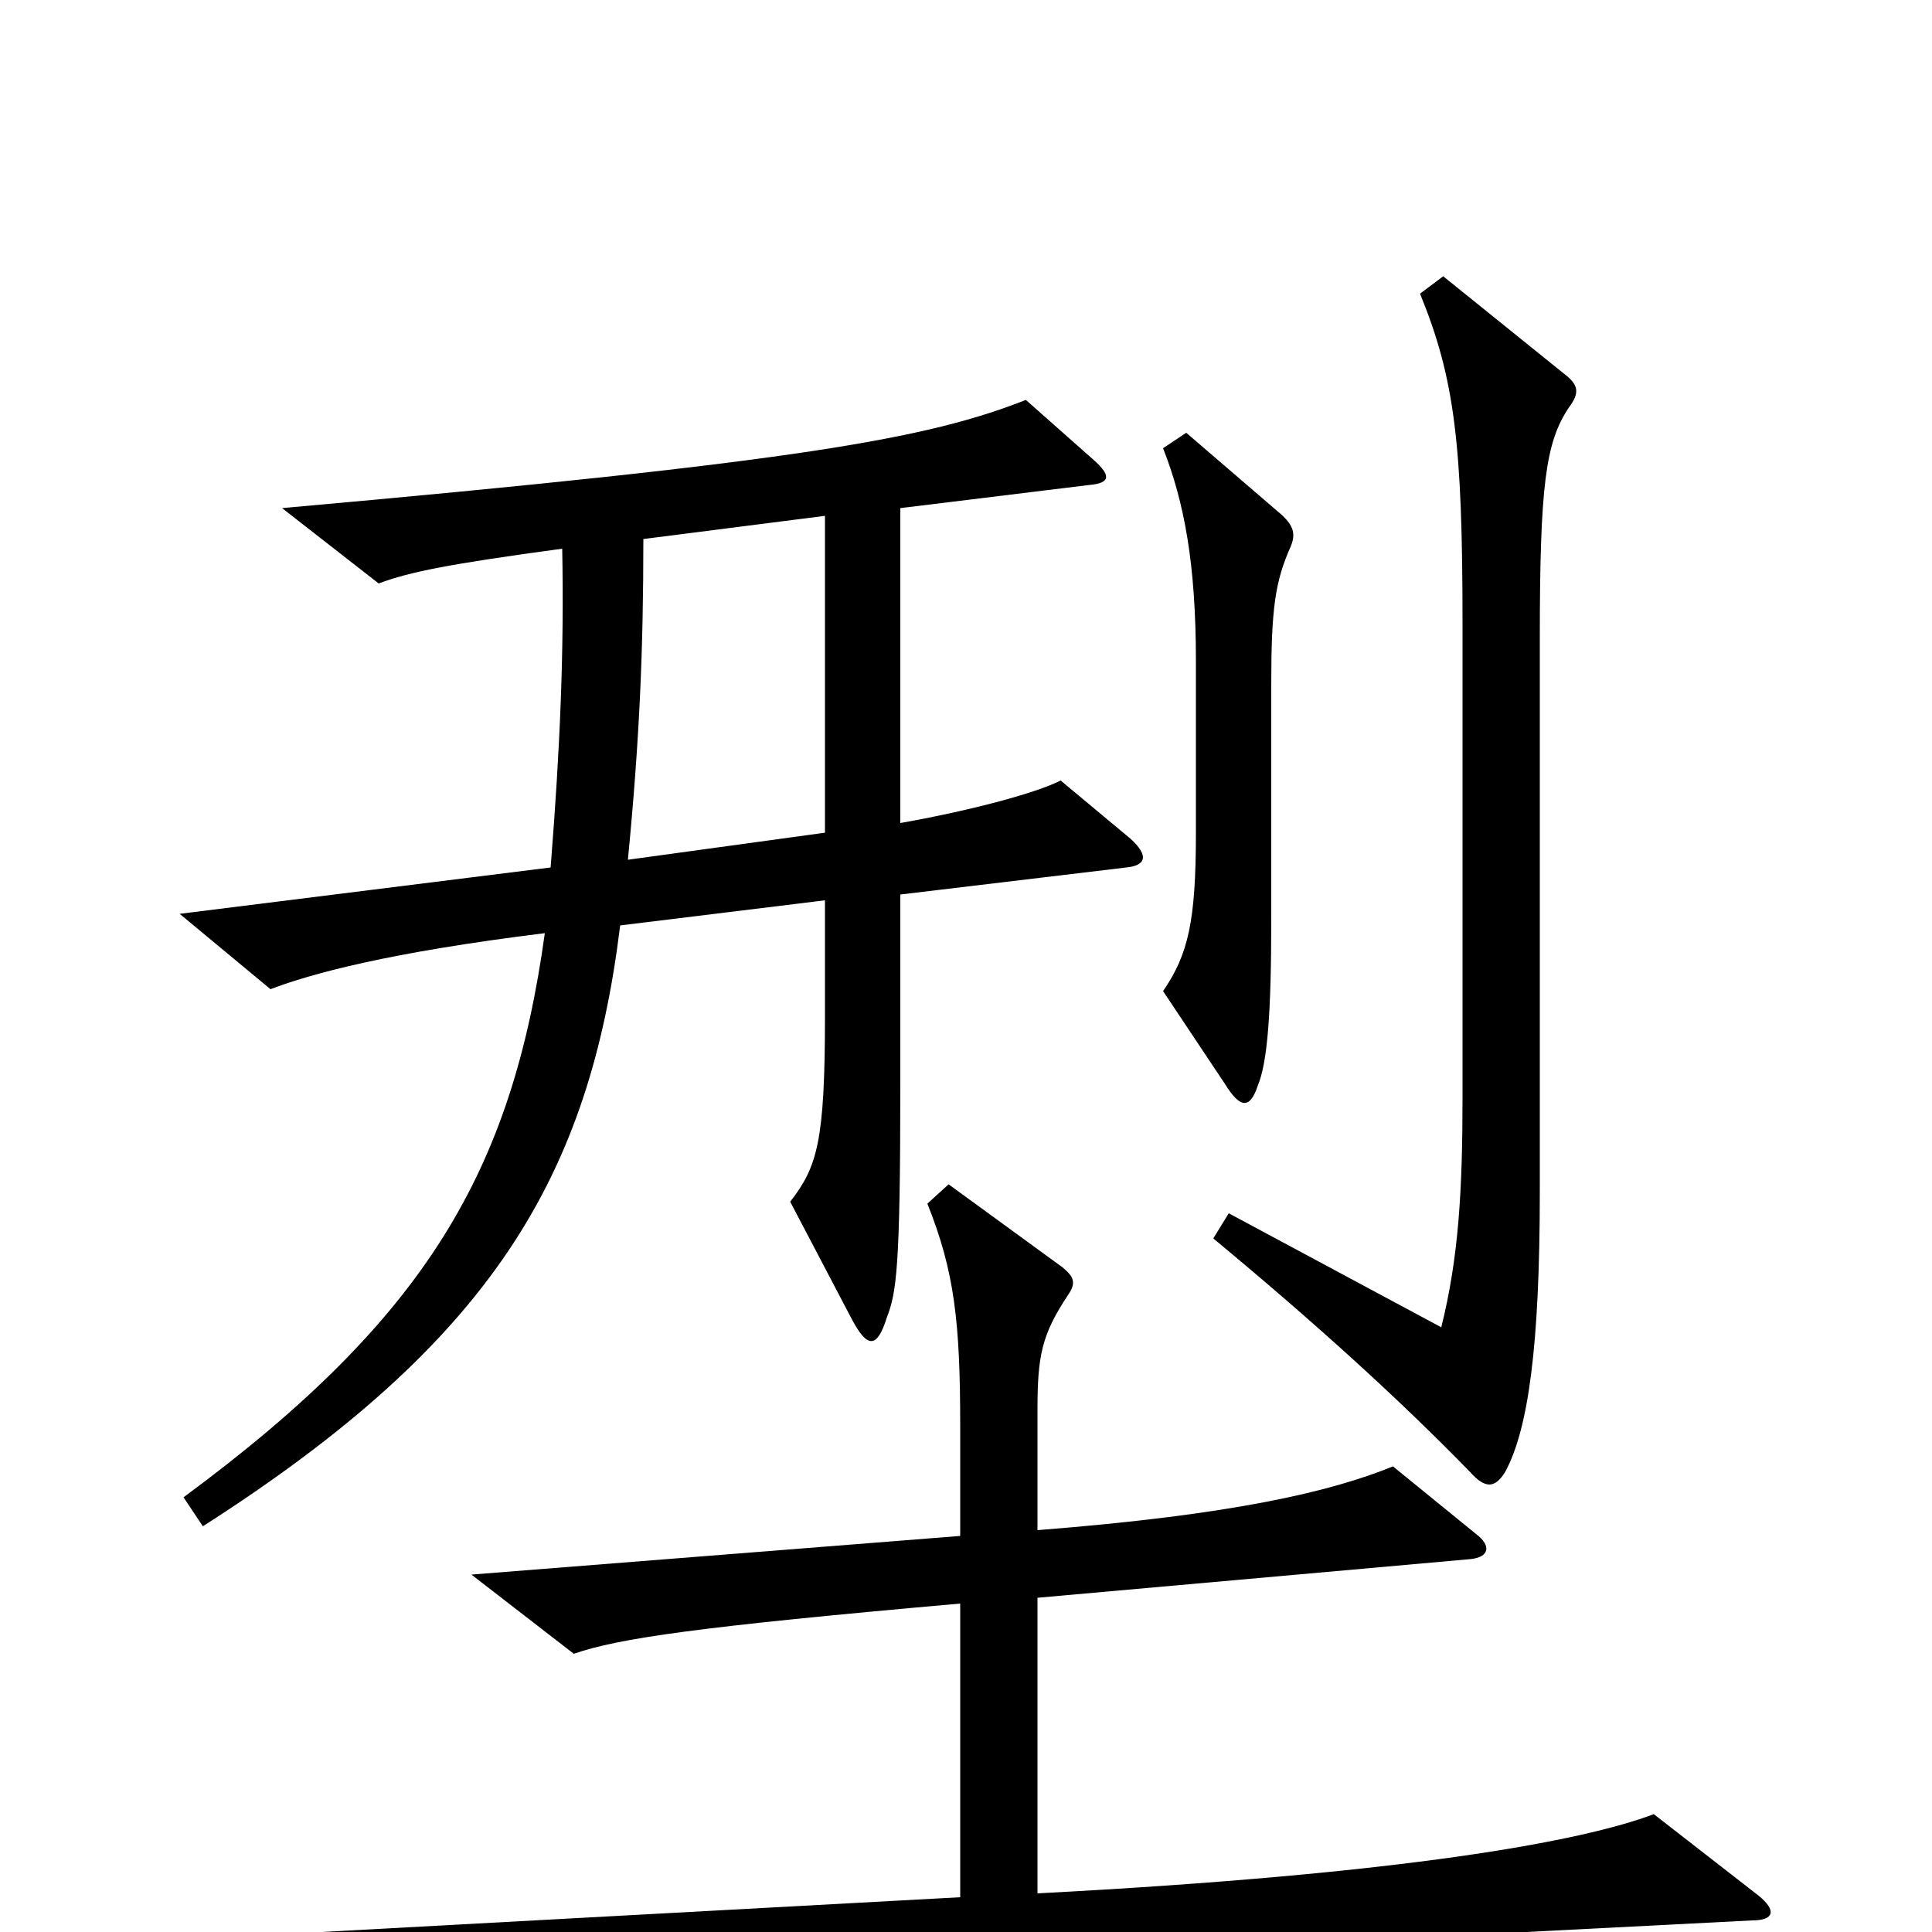 <svg xmlns="http://www.w3.org/2000/svg" viewBox="0 -1000 1000 1000">
	<path fill="#000000" d="M668 -717C671 -724 669 -728 664 -733L614 -776L602 -768C613 -740 619 -708 619 -658V-569C619 -523 615 -506 602 -487L634 -439C642 -426 647 -426 651 -438C656 -450 658 -475 658 -524V-646C658 -685 660 -699 668 -717ZM812 -789C818 -797 817 -801 809 -807L747 -857L735 -848C753 -804 757 -770 757 -677V-432C757 -384 755 -349 746 -313L636 -372L628 -359C681 -315 724 -276 761 -238C769 -229 774 -230 779 -238C791 -260 797 -303 797 -383V-669C797 -749 800 -771 812 -789ZM585 -566L549 -596C535 -589 500 -580 466 -574V-737L564 -749C575 -750 575 -754 566 -762L531 -793C480 -773 415 -761 146 -737L196 -698C212 -704 232 -708 291 -716C292 -663 290 -614 285 -551L93 -527L140 -488C161 -496 201 -507 282 -517C265 -394 221 -318 95 -225L105 -210C255 -306 305 -391 321 -521L427 -534V-474C427 -409 423 -396 409 -378L441 -317C449 -302 454 -302 459 -318C464 -331 466 -343 466 -439V-537L583 -551C593 -552 595 -557 585 -566ZM910 -19L856 -61C819 -47 728 -30 537 -20V-173L761 -193C771 -194 772 -200 764 -206L721 -241C689 -228 639 -216 537 -208V-270C537 -298 539 -309 553 -330C557 -336 556 -339 550 -344L491 -387L480 -377C494 -342 497 -316 497 -262V-205L244 -185L297 -144C320 -152 361 -158 497 -170V-18L93 4L148 48C182 36 237 28 907 -6C918 -6 920 -11 910 -19ZM427 -569L325 -555C331 -617 333 -663 333 -721L427 -733Z"/>
</svg>